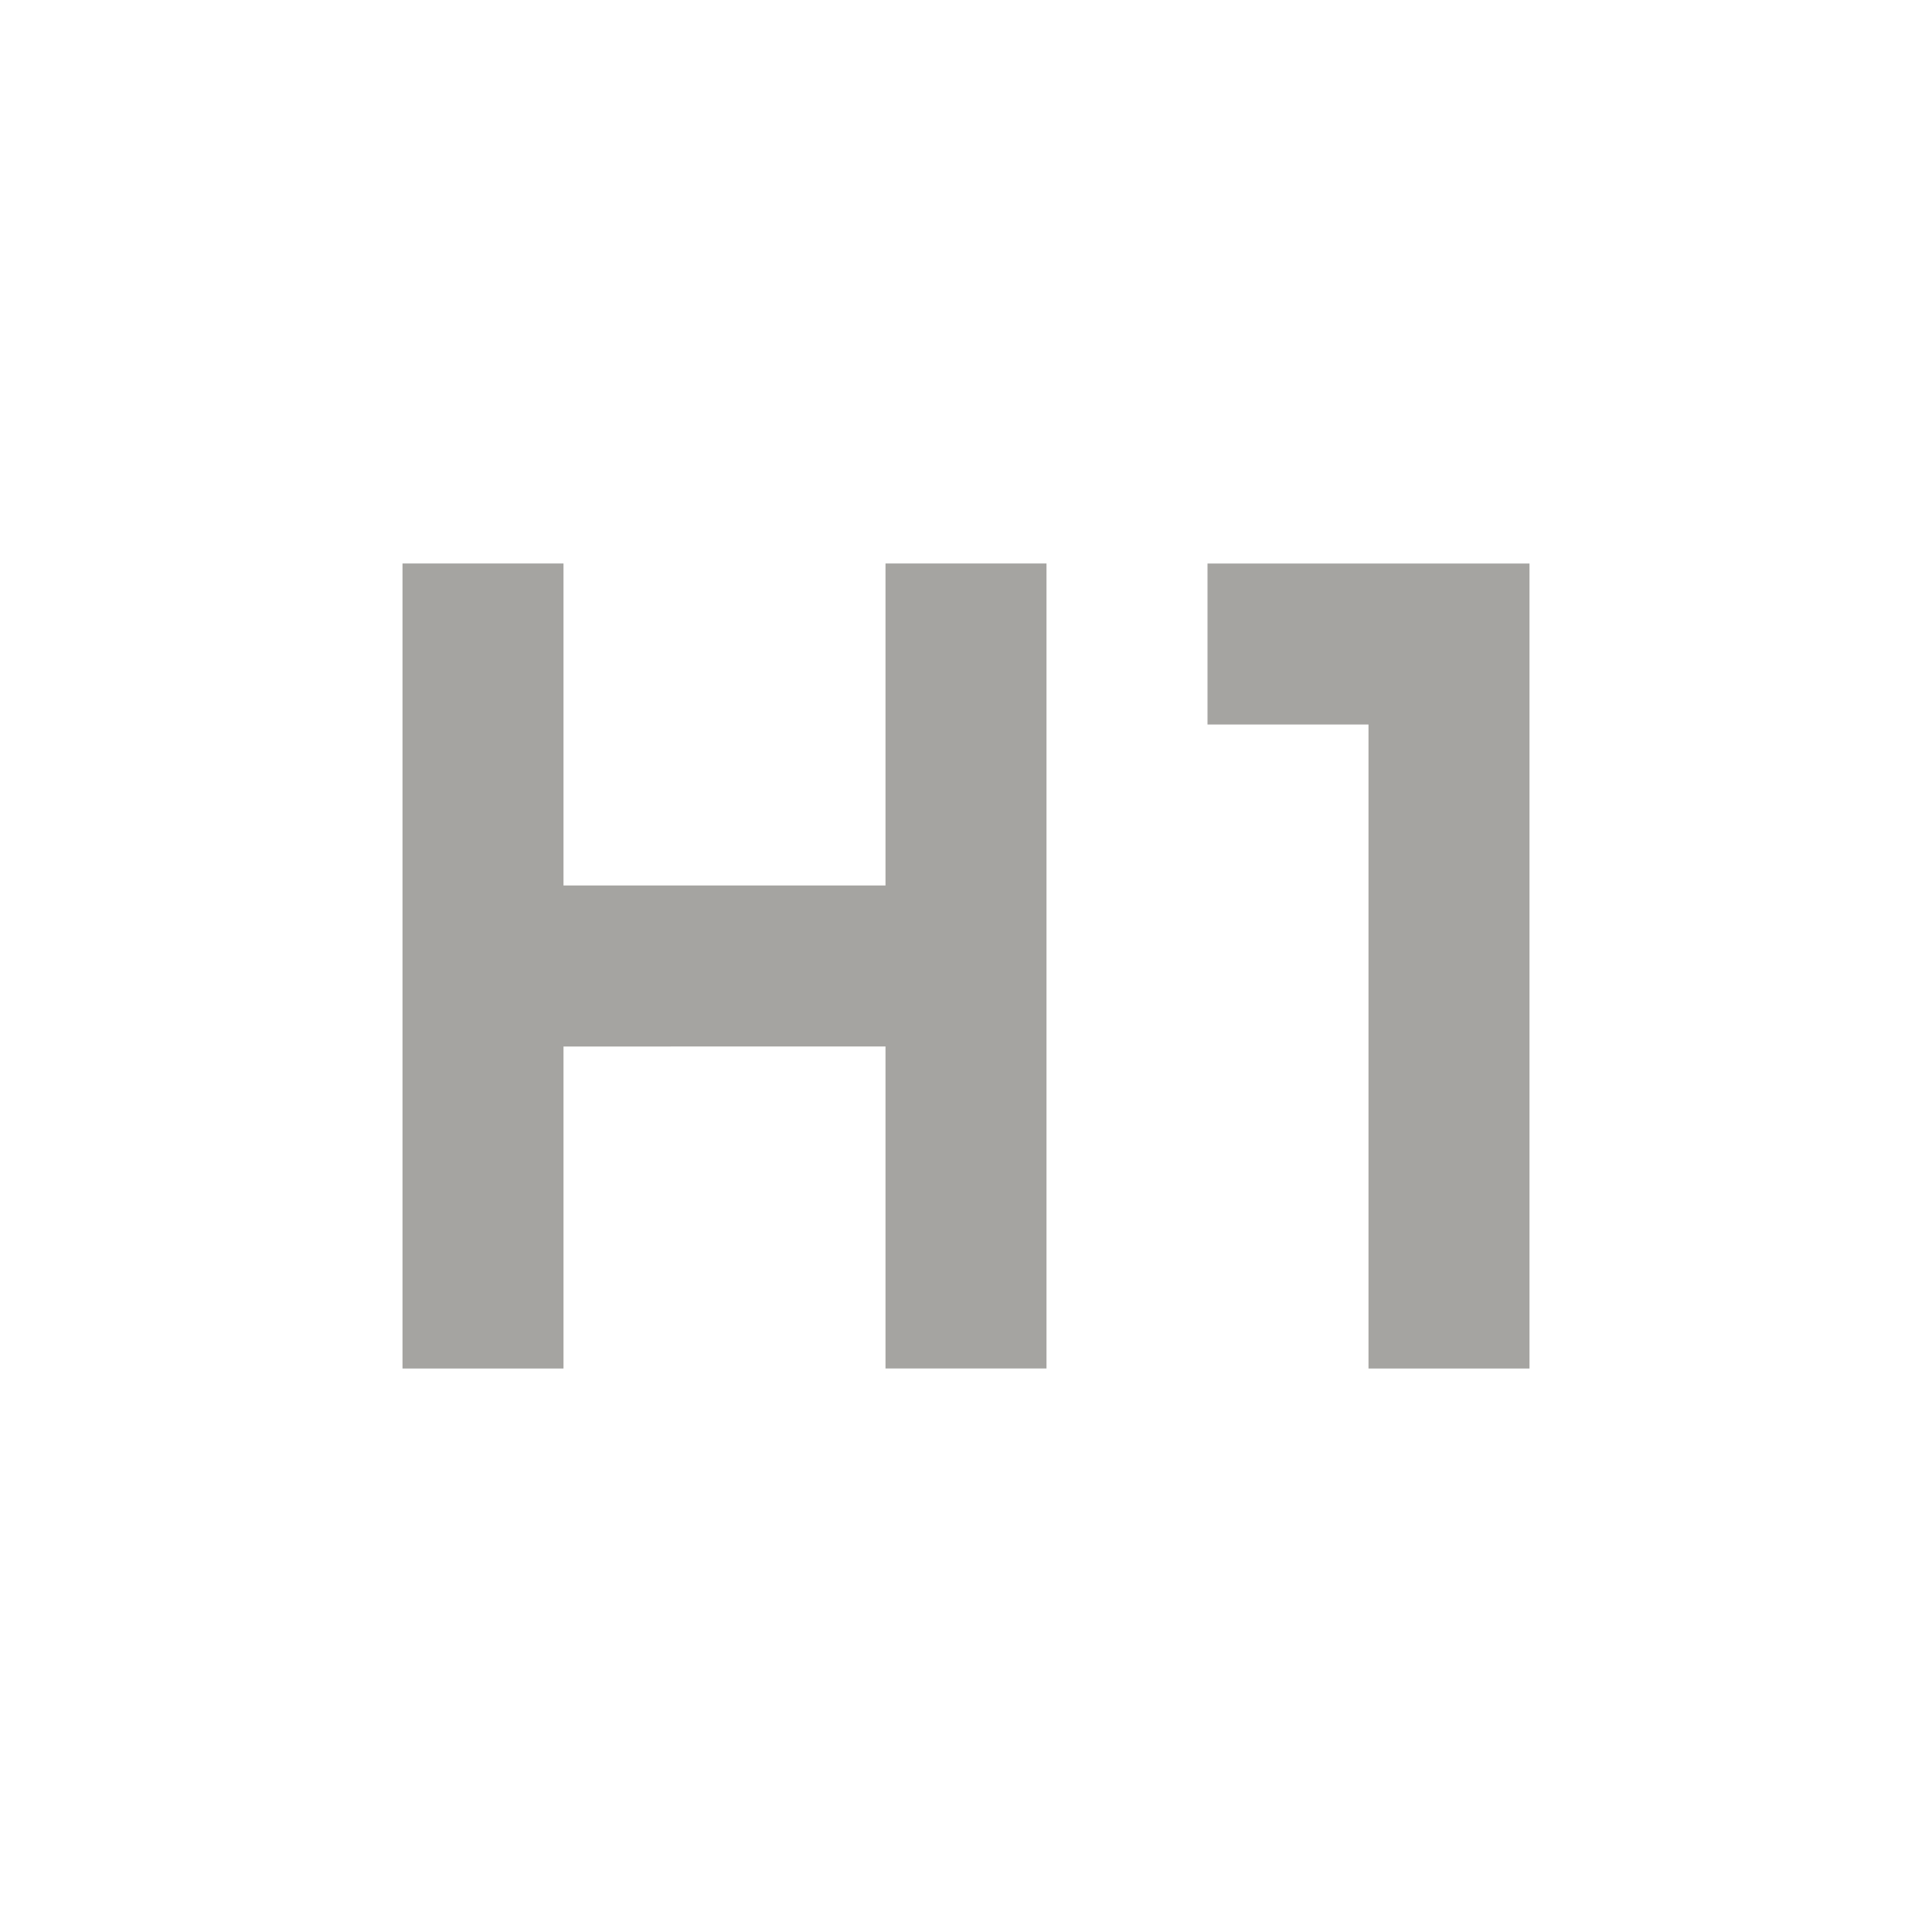 <svg xmlns="http://www.w3.org/2000/svg" height="24px" viewBox="0 -960 960 960" width="24px" fill="#a5a4a1"><path d="M200-280v-400h80v160h160v-160h80v400h-80v-160H280v160h-80Zm480 0v-320h-80v-80h160v400h-80Z"/></svg>